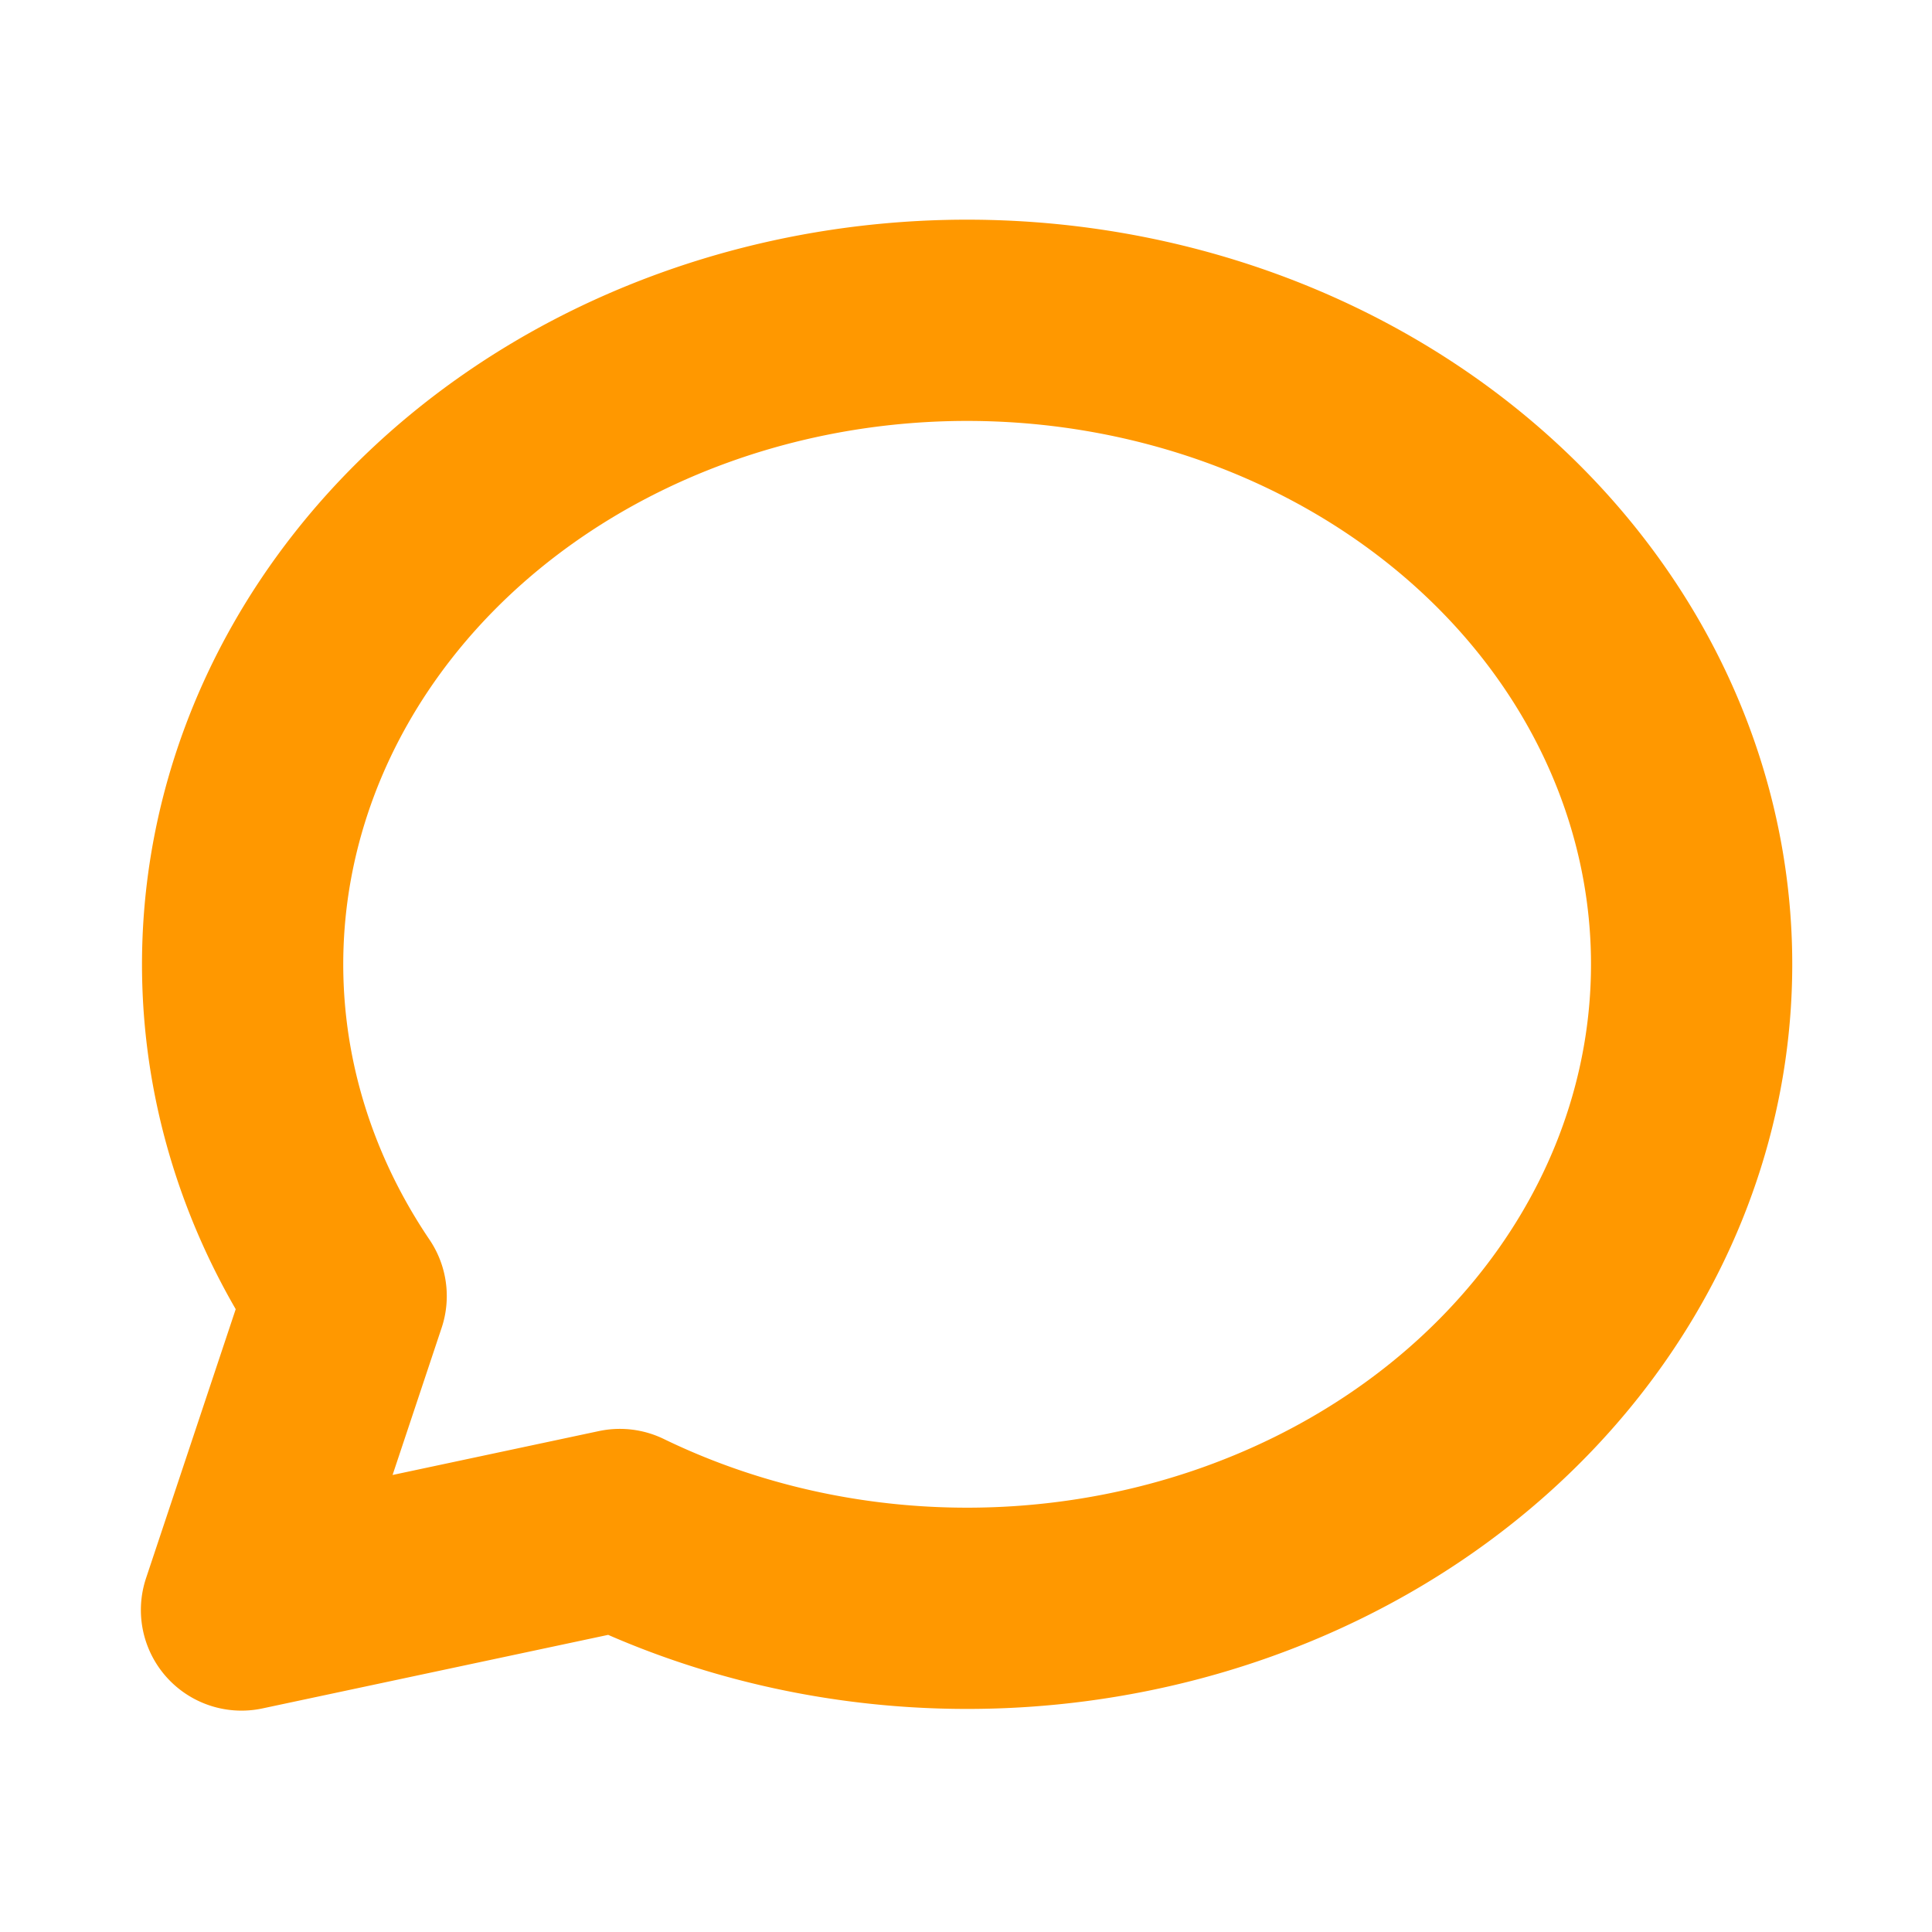 <svg xmlns="http://www.w3.org/2000/svg" class="icon icon-tabler icon-tabler-message-circle" width="44" height="44" viewBox="0 0 24 24" stroke-width="2.5" stroke="#FF9800" fill="none" stroke-linecap="round" stroke-linejoin="round">
  <path stroke="none" d="M0 0h24v24H0z"/>
  <path d="M3 20l1.3 -3.9a9 8 0 1 1 3.4 2.9l-4.7 1" />
</svg>
